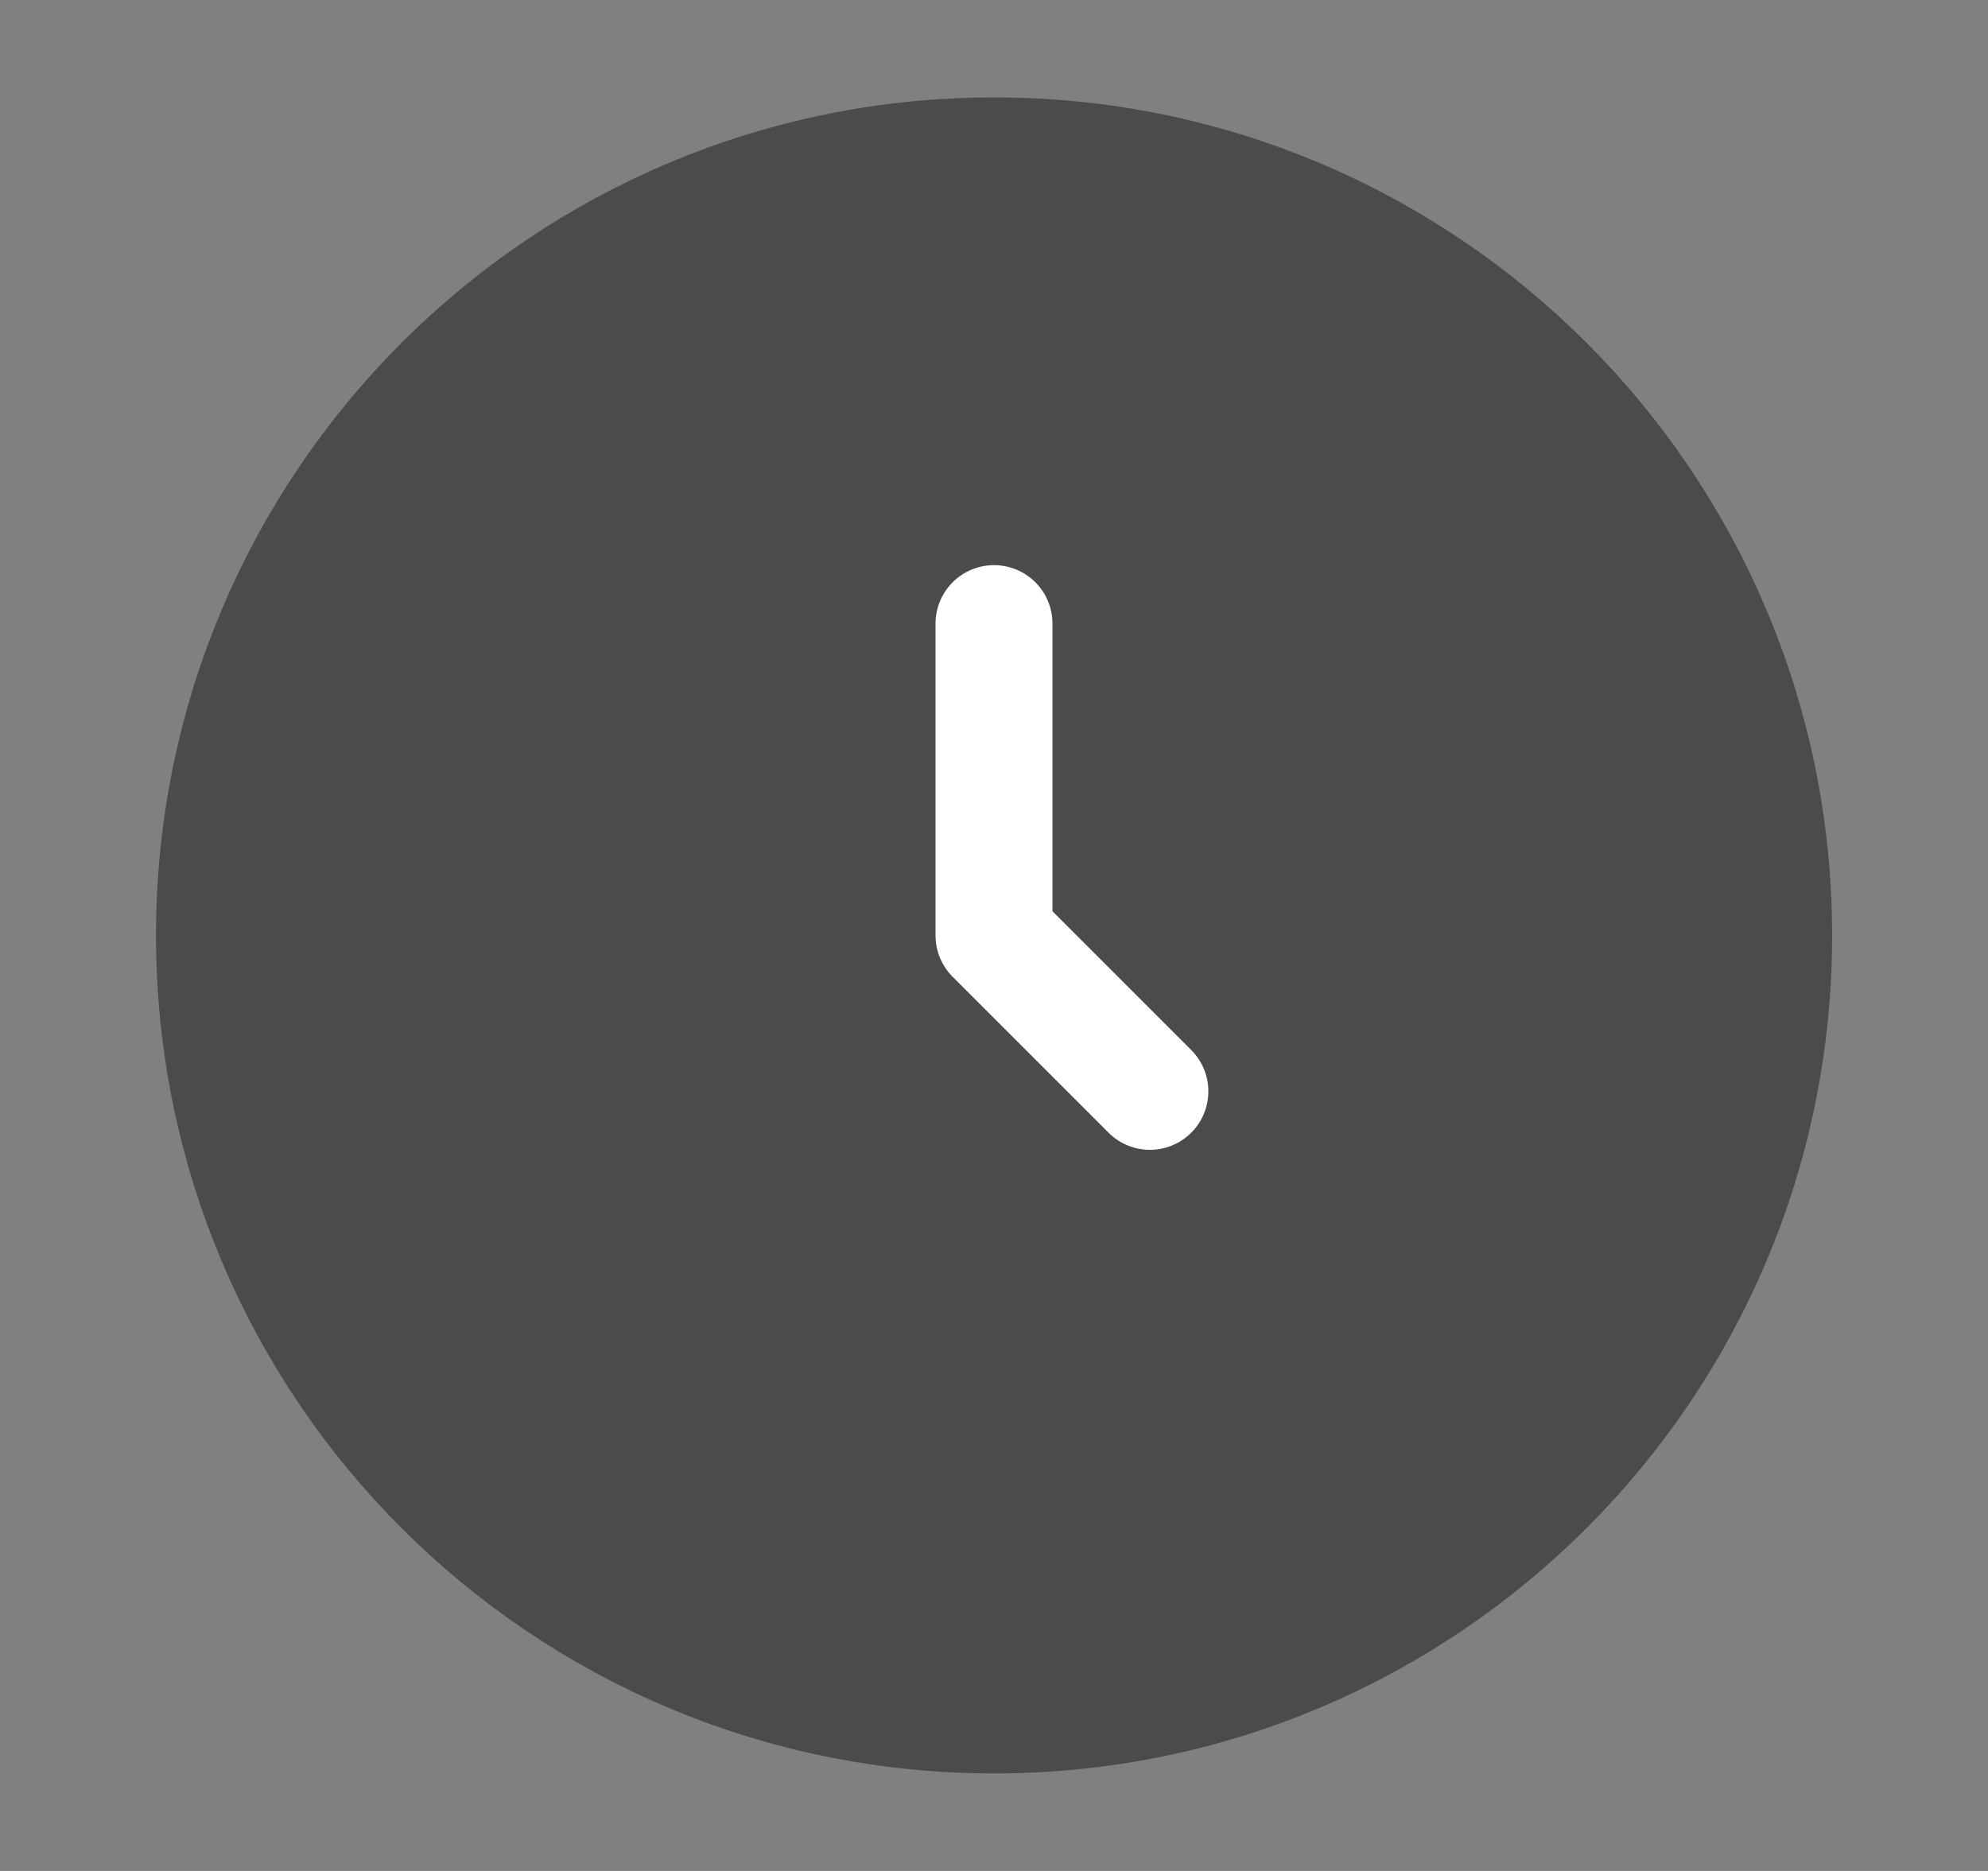 <svg width="17" height="16" viewBox="0 0 17 16" fill="none" xmlns="http://www.w3.org/2000/svg">
<rect x="0" y="0" width="17" height="16" fill="#808080" stroke="none"/>
<path d="M8.501 14.666C12.182 14.666 15.167 11.682 15.167 8C15.167 4.318 12.182 1.333 8.501 1.333C4.819 1.333 1.834 4.318 1.834 8C1.834 11.682 4.819 14.666 8.501 14.666Z" fill="#4B4B4B" stroke="#4B4B4B"/>
<path d="M8.5 5.333V8L9.833 9.333" stroke="white" stroke-linecap="round" stroke-linejoin="round"/>
</svg>
